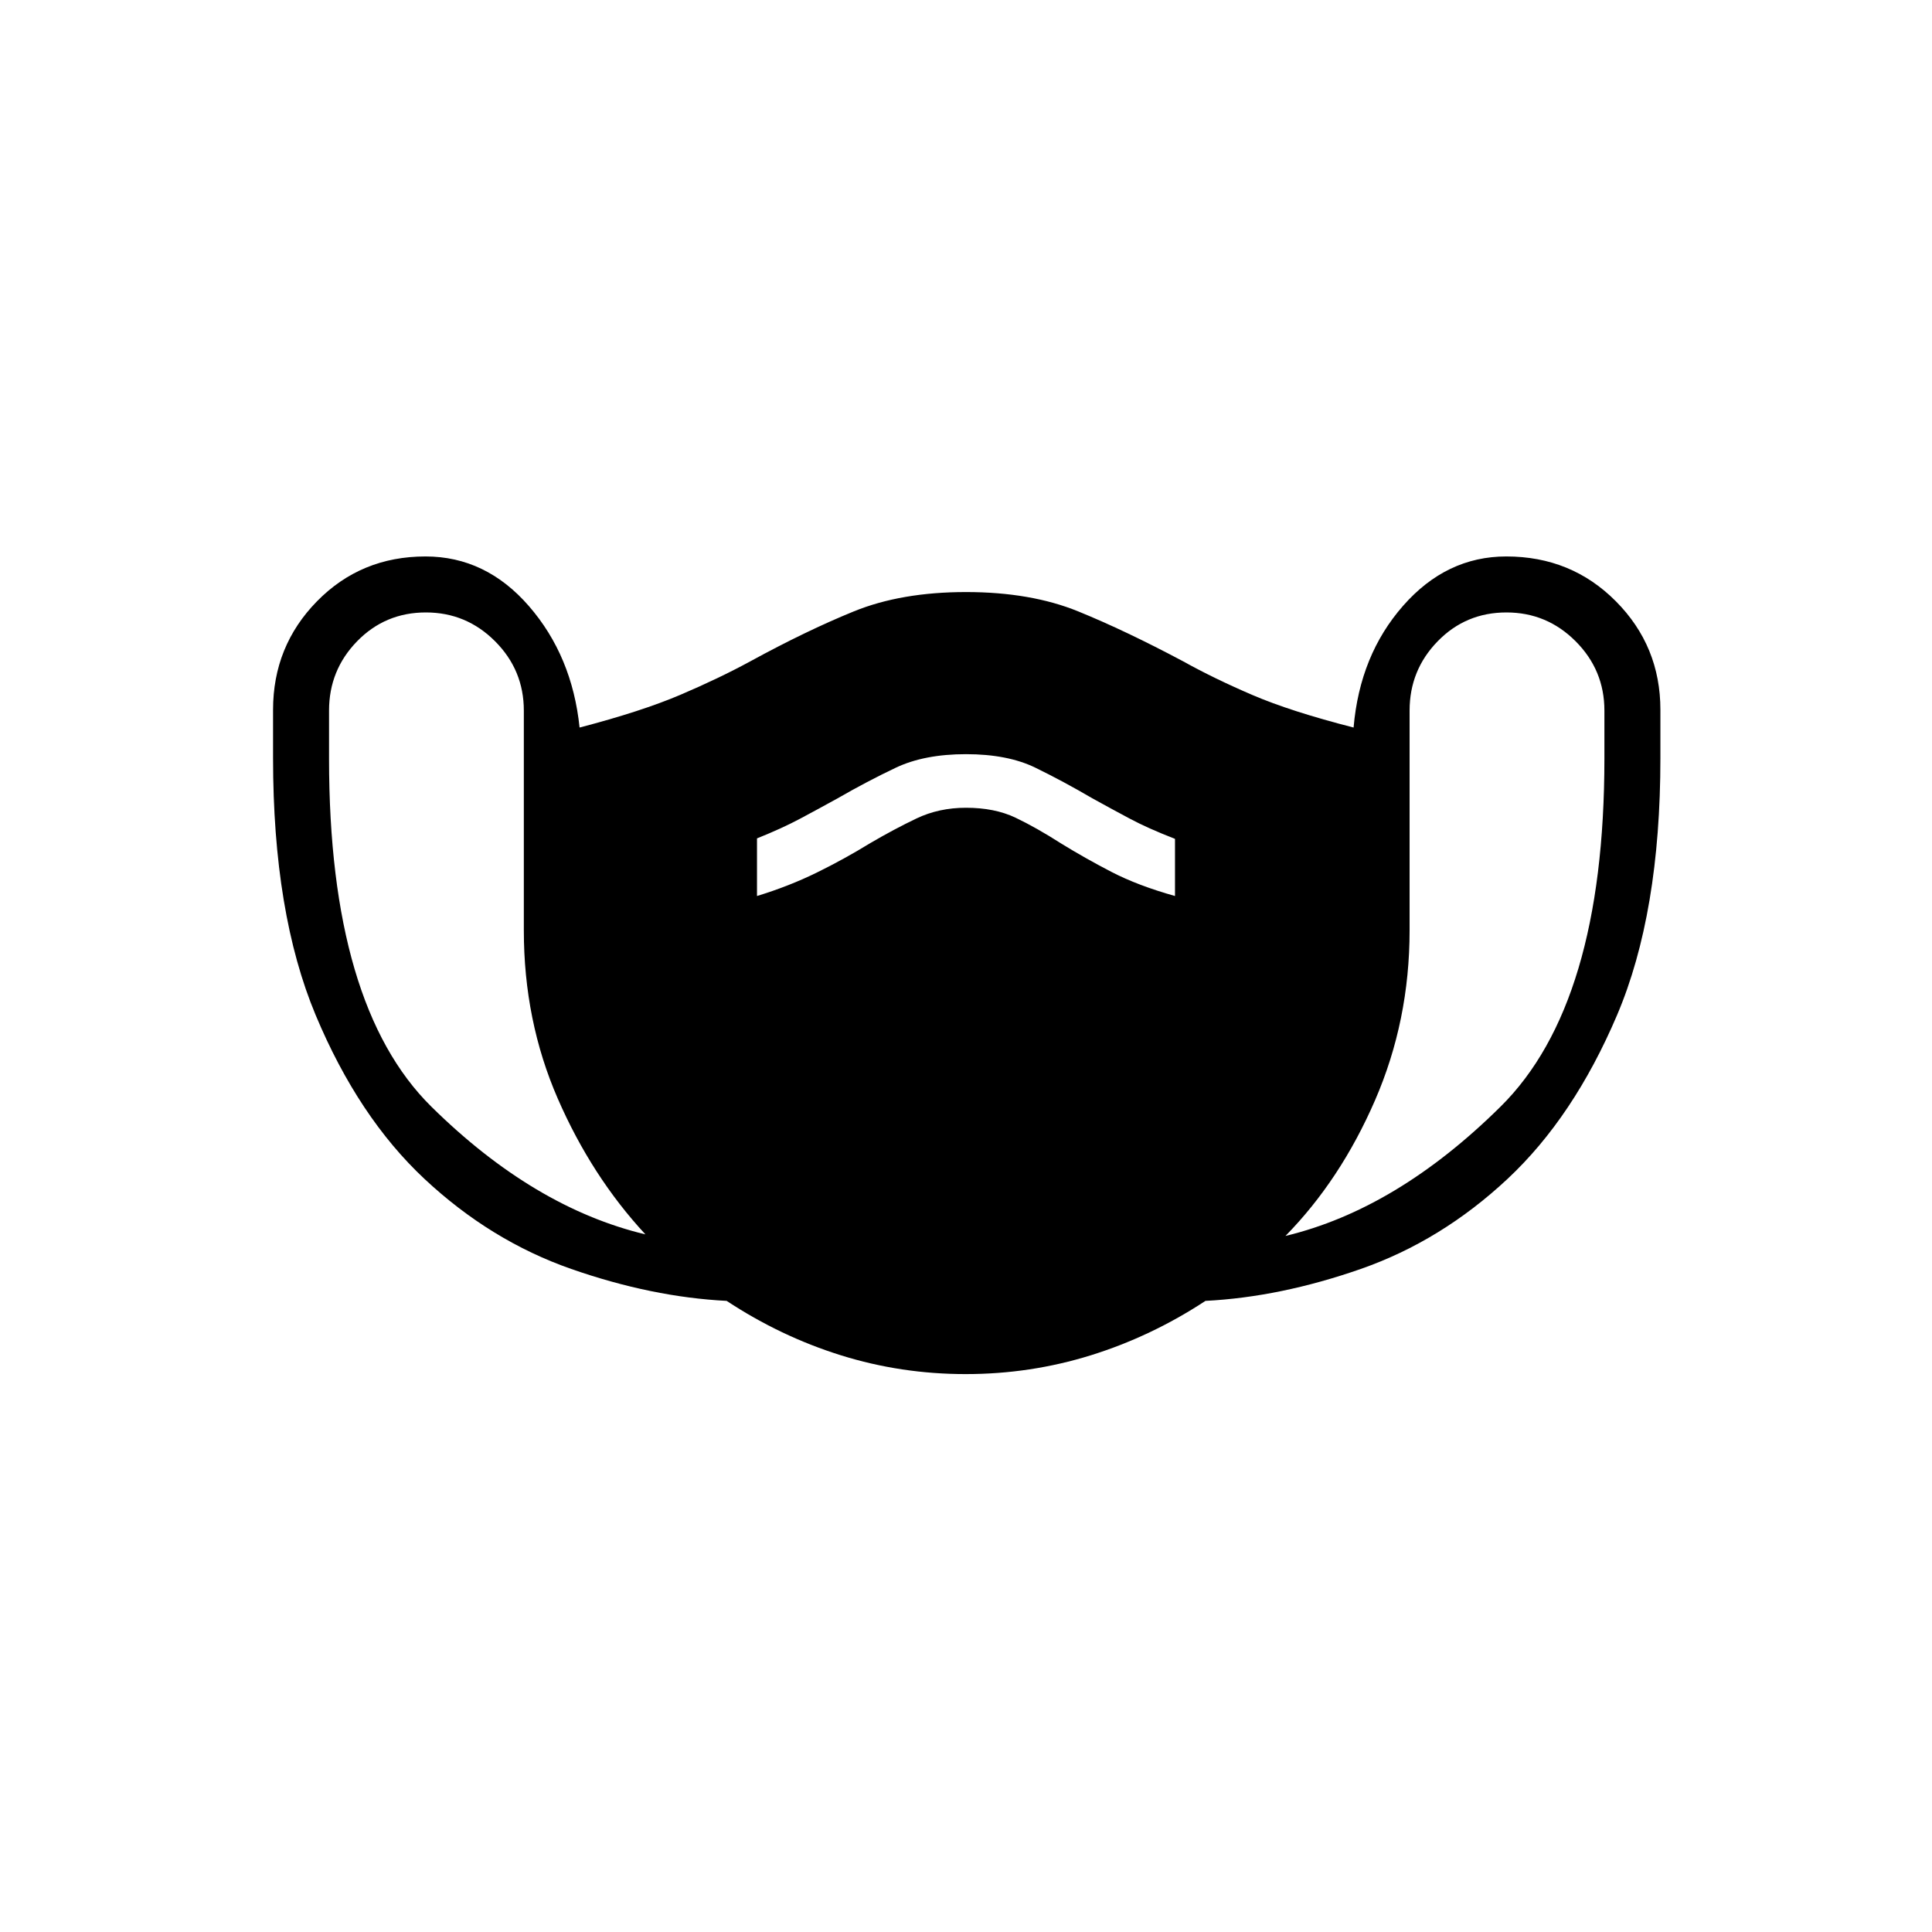 <svg xmlns="http://www.w3.org/2000/svg" height="40" viewBox="0 -960 960 960" width="40"><path d="M479.87-277.22q-32.11 0-62.03-9.34-29.92-9.35-56.77-27.04-37.26-1.9-77.25-15.87-39.99-13.98-72.87-44.71-32.87-30.73-54.07-81.36-21.2-50.64-21.2-127.72v-24.02q0-31.67 21.83-53.94 21.84-22.28 53.91-22.28 30.02 0 51.46 24.74 21.44 24.75 25.11 60.27 30.68-8 50.01-16.23 19.33-8.24 34.81-16.66 27.77-15.17 51.39-24.8 23.61-9.63 55.81-9.63t55.8 9.63q23.61 9.63 52.1 24.8 15.3 8.52 34.36 16.7 19.06 8.19 50.32 16.19 3.09-36.01 24.61-60.51 21.51-24.5 51.26-24.5 32.35 0 54.46 22.28 22.12 22.27 22.12 53.94v24.02q0 77.08-21.56 127.72-21.56 50.63-54.43 81.36-32.88 30.73-72.87 44.71-39.99 13.97-77.19 15.87-26.95 17.69-56.98 27.04-30.03 9.34-62.14 9.34Zm-159.16-69.42q-26.75-28.85-43.58-67.52-16.84-38.67-16.84-83.53v-109.23q0-20.12-14.29-34.44-14.29-14.32-34.38-14.32-20.21 0-34.17 14.32-13.95 14.32-13.95 34.44v23.95q0 122.71 50.87 172.89 50.87 50.17 106.34 63.44Zm55.44-168.14q15.85-4.85 29.54-11.56 13.69-6.7 26.93-14.83 11.69-6.84 22.8-12.15 11.12-5.31 24.58-5.31 14.23 0 24.58 4.92 10.34 4.93 22.8 12.9 11.7 7.21 24.89 14.05 13.19 6.83 31.58 11.98v-28.4q-13.47-5.23-22.54-10.08-9.08-4.84-18.54-10.07-14.46-8.46-28.27-15.2-13.81-6.73-34.5-6.73-20.69 0-34.88 6.73-14.2 6.74-28.89 15.2-9.46 5.23-18.54 10.07-9.07 4.85-21.54 9.85v28.63Zm262.59 168.91q55.35-13.27 106.91-64.28 51.57-51 51.57-172.88v-23.89q0-20.12-14.3-34.44-14.29-14.32-34.37-14.32-20.22 0-34.17 14.32-13.96 14.32-13.96 34.44v109.23q0 44.86-17.17 84.41t-44.51 67.41Z"/></svg>